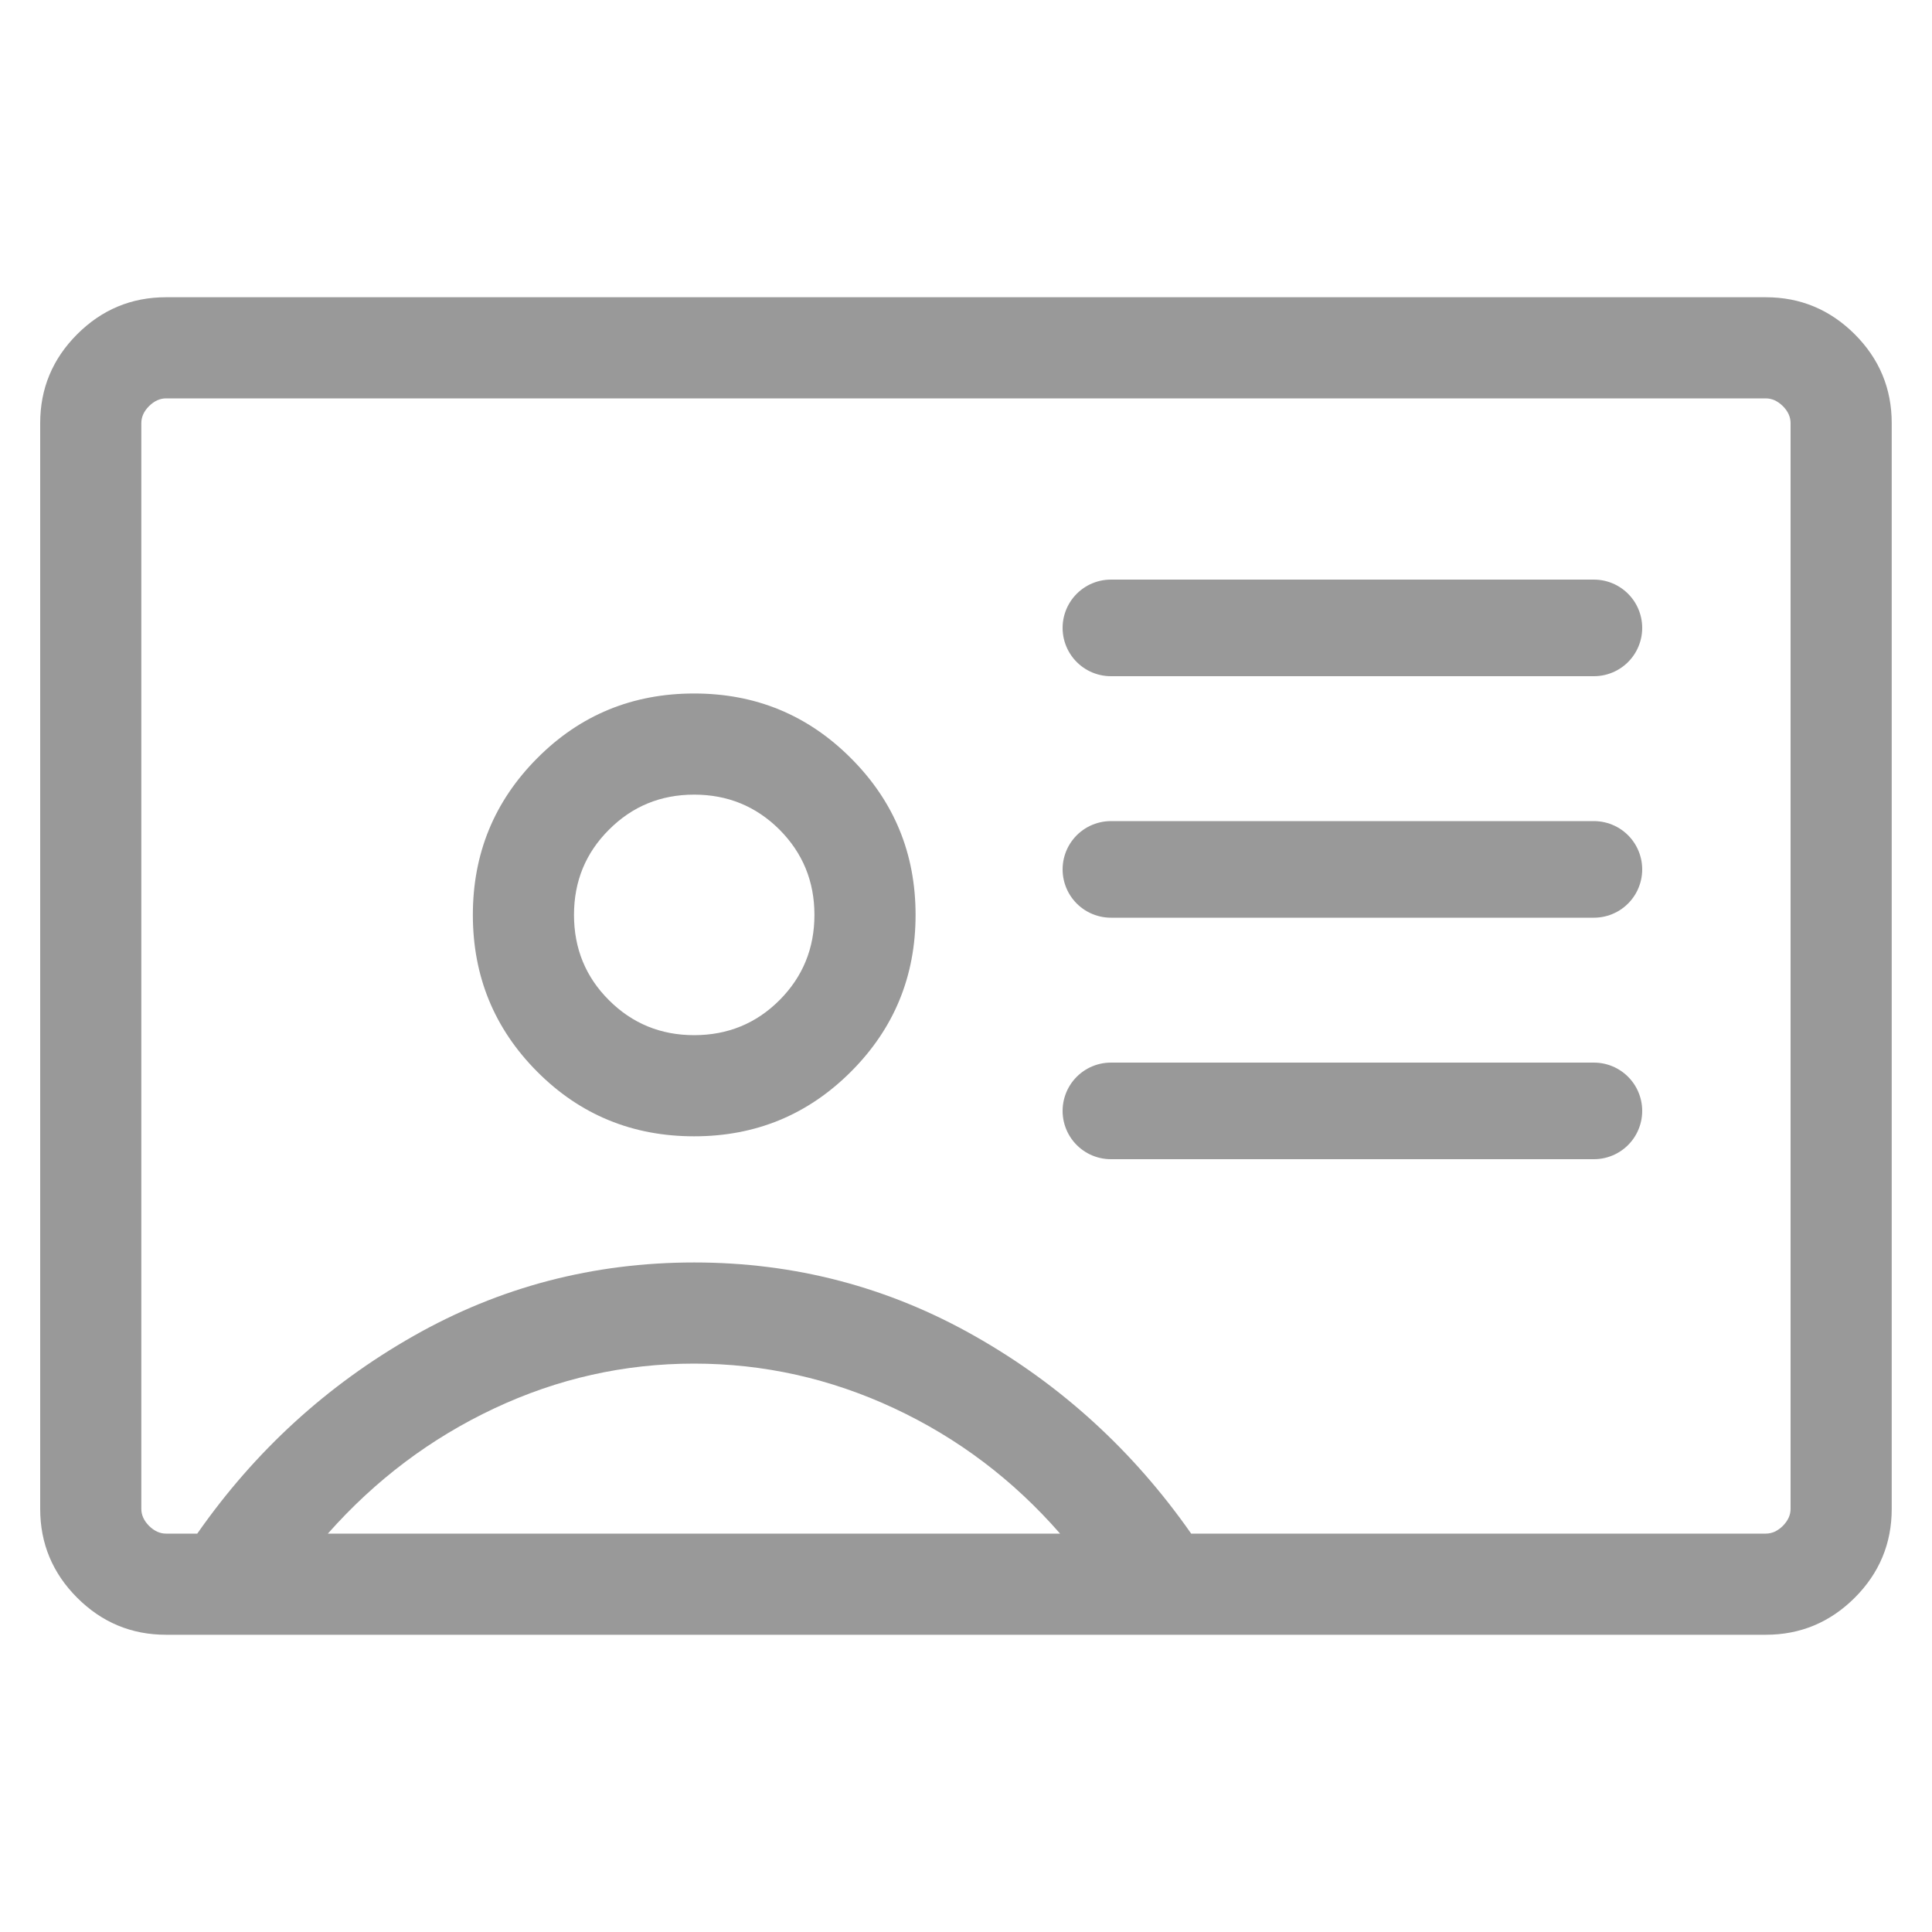 <svg width="20" height="20" viewBox="0 0 20 20" fill="none" xmlns="http://www.w3.org/2000/svg">
<path d="M1.719 16.923C1.361 16.923 1.054 16.795 0.799 16.54C0.544 16.285 0.416 15.978 0.416 15.62V4.38C0.416 4.022 0.544 3.715 0.799 3.46C1.054 3.205 1.361 3.077 1.719 3.077H18.279C18.637 3.077 18.944 3.205 19.2 3.46C19.455 3.715 19.583 4.022 19.583 4.38V15.62C19.583 15.978 19.455 16.285 19.2 16.54C18.944 16.795 18.637 16.923 18.279 16.923H1.719ZM12.331 15.876H18.279C18.343 15.876 18.402 15.849 18.456 15.796C18.509 15.742 18.536 15.684 18.536 15.62V4.38C18.536 4.316 18.509 4.257 18.456 4.204C18.402 4.151 18.343 4.124 18.279 4.124H1.719C1.655 4.124 1.597 4.151 1.543 4.204C1.49 4.257 1.463 4.316 1.463 4.38V15.62C1.463 15.684 1.49 15.742 1.543 15.796C1.597 15.849 1.655 15.876 1.719 15.876H2.042C2.64 15.02 3.386 14.338 4.279 13.831C5.172 13.323 6.141 13.069 7.186 13.069C8.228 13.069 9.196 13.323 10.091 13.831C10.986 14.338 11.732 15.02 12.331 15.876ZM7.186 11.763C7.822 11.763 8.363 11.54 8.809 11.094C9.255 10.648 9.478 10.107 9.478 9.471C9.478 8.835 9.255 8.295 8.809 7.849C8.363 7.402 7.822 7.179 7.186 7.179C6.547 7.179 6.005 7.402 5.561 7.849C5.117 8.295 4.895 8.835 4.895 9.471C4.895 10.107 5.117 10.648 5.561 11.094C6.005 11.54 6.547 11.763 7.186 11.763ZM3.394 15.876H10.974C10.488 15.319 9.916 14.887 9.257 14.579C8.598 14.271 7.907 14.116 7.185 14.116C6.462 14.116 5.773 14.271 5.116 14.58C4.459 14.889 3.885 15.321 3.394 15.876ZM7.186 10.716C6.839 10.716 6.545 10.595 6.304 10.354C6.062 10.113 5.942 9.818 5.942 9.471C5.942 9.124 6.062 8.83 6.304 8.589C6.545 8.347 6.839 8.226 7.186 8.226C7.533 8.226 7.827 8.347 8.069 8.588C8.31 8.83 8.431 9.124 8.431 9.471C8.431 9.818 8.31 10.112 8.069 10.354C7.828 10.595 7.533 10.716 7.186 10.716Z" fill="#999999"/>
<path d="M11.5 6.5H16.5" stroke="#999999" stroke-linecap="round"/>
<path d="M11.5 9H16.5" stroke="#999999" stroke-linecap="round"/>
<path d="M11.5 11.5H16.5" stroke="#999999" stroke-linecap="round"/>
</svg>

